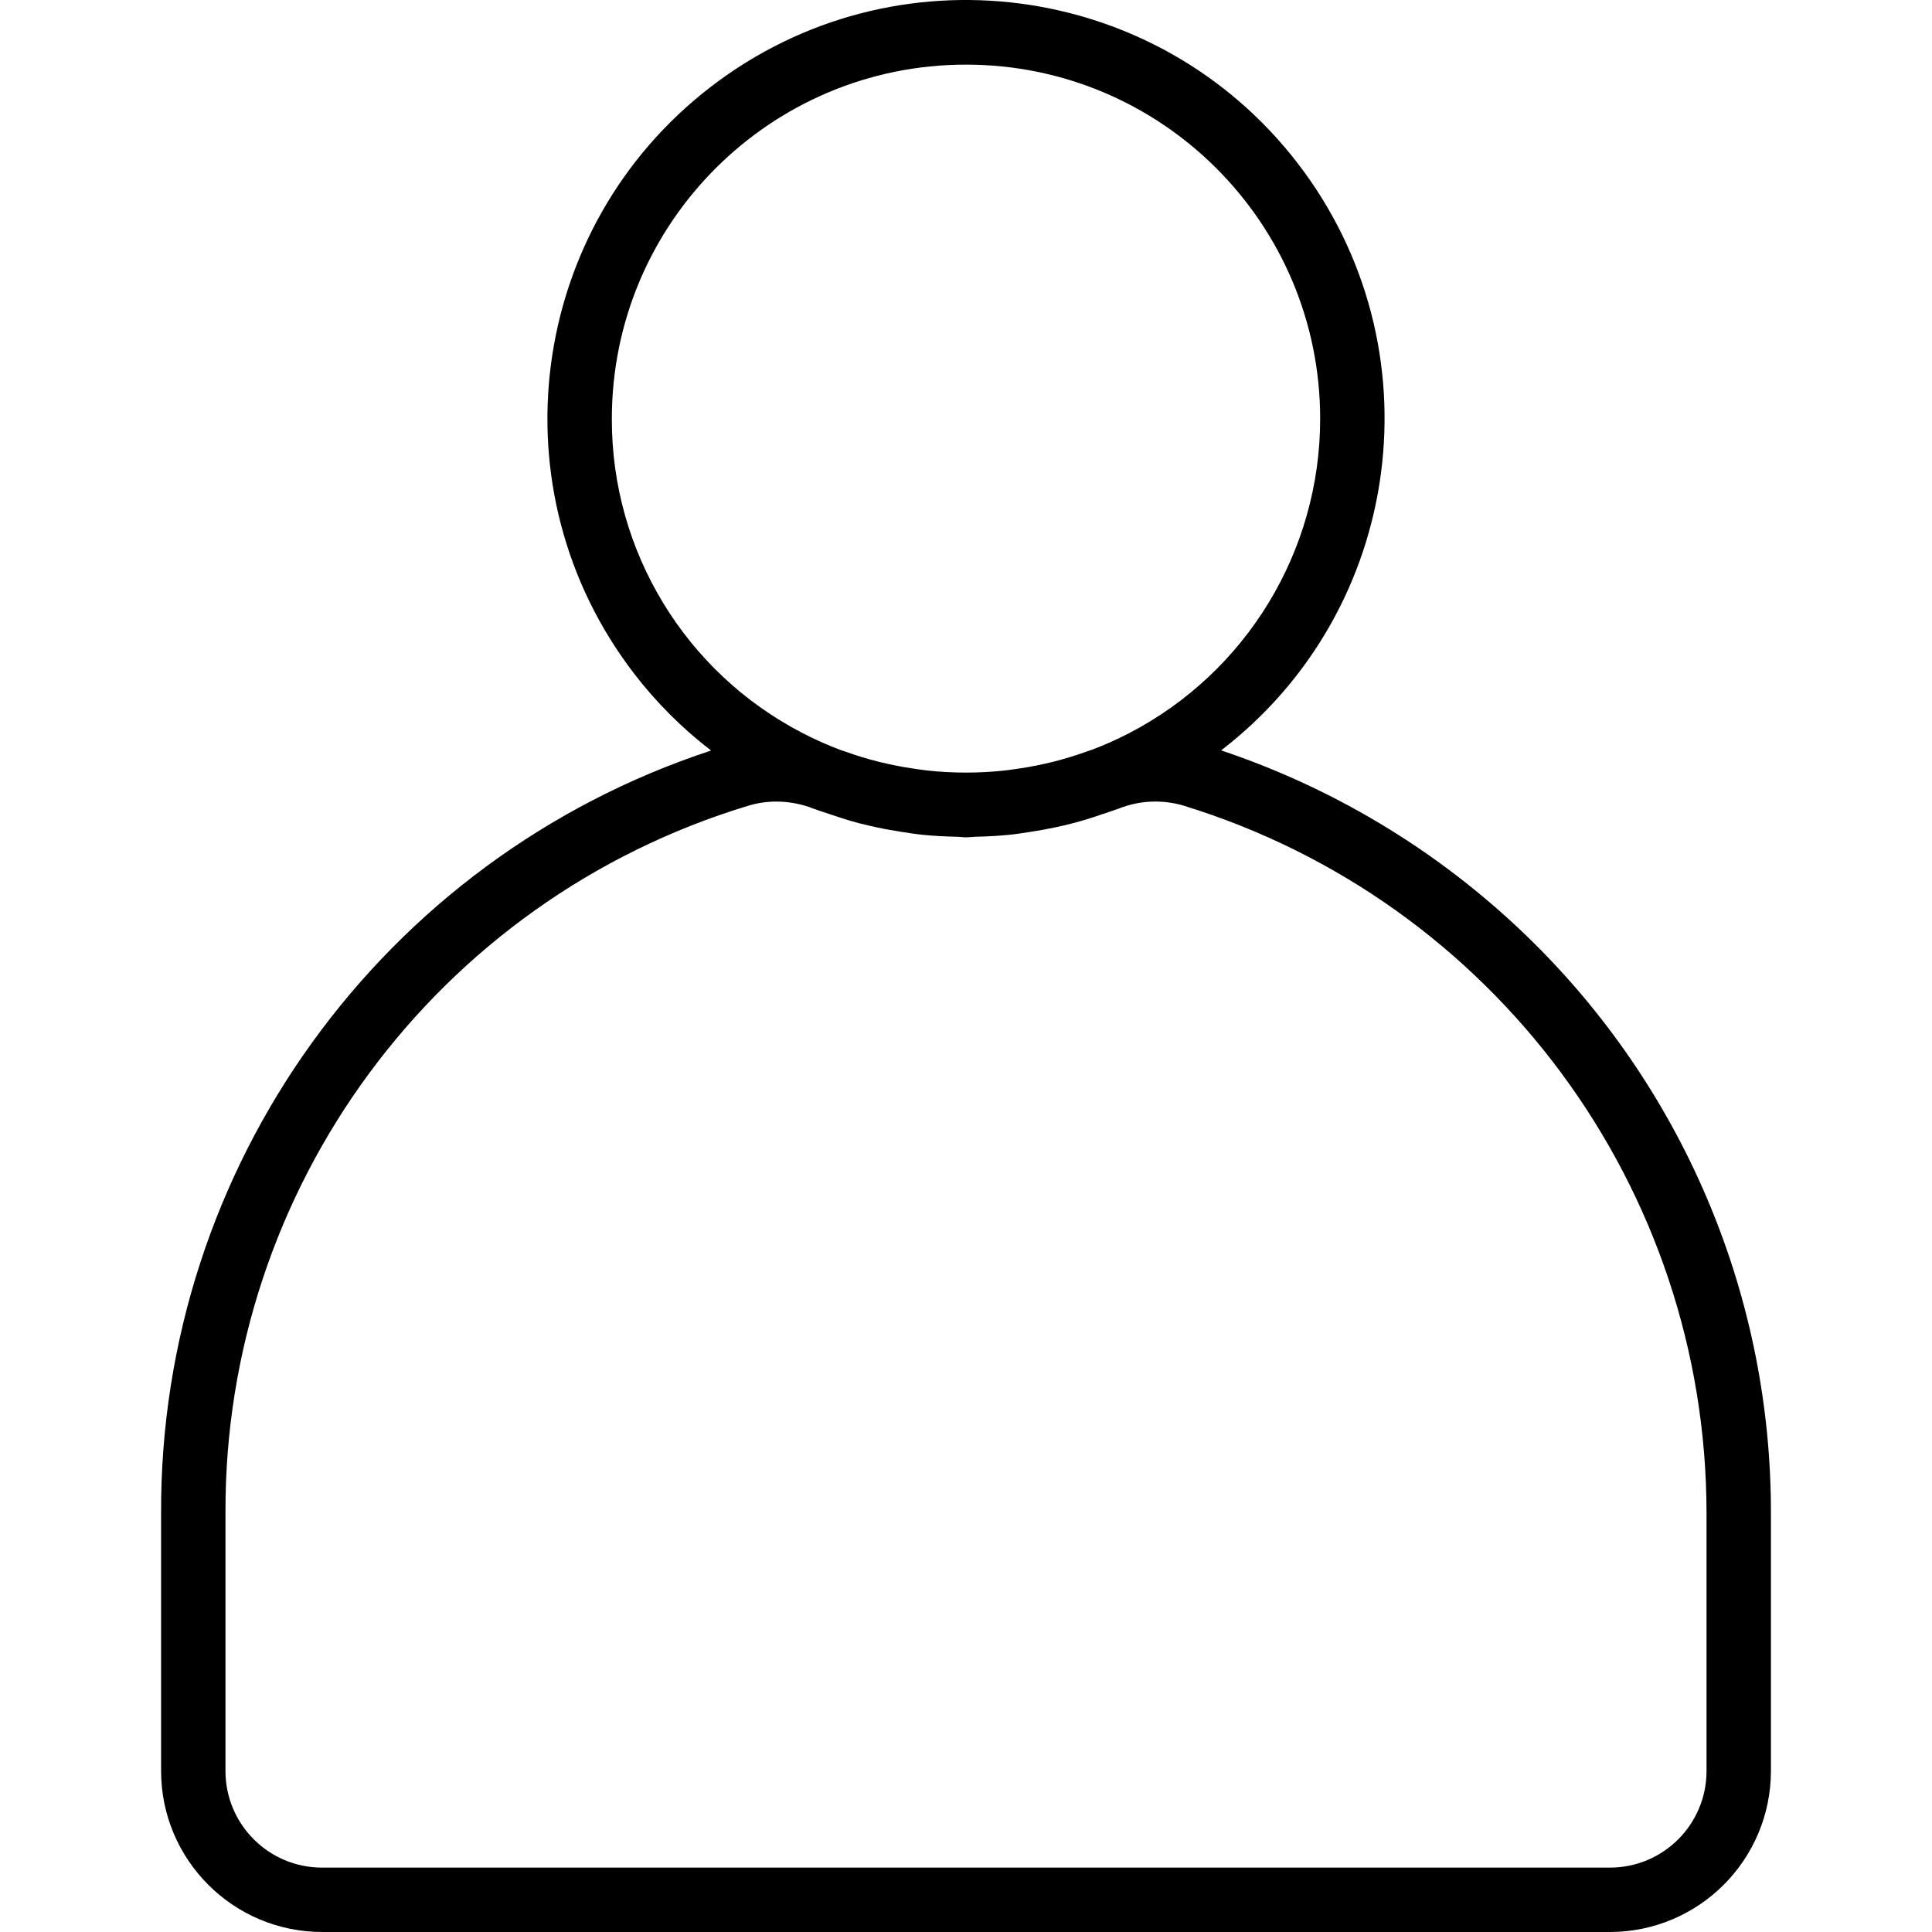 <?xml version="1.0" encoding="iso-8859-1"?>
<!-- Generator: Adobe Illustrator 19.0.0, SVG Export Plug-In . SVG Version: 6.00 Build 0)  -->
<svg version="1.1" id="Capa_1" xmlns="http://www.w3.org/2000/svg" xmlns:xlink="http://www.w3.org/1999/xlink" x="0px" y="0px"
	 viewBox="0 0 480.05 480.05" style="enable-background:new 0 0 480.05 480.05;" xml:space="preserve">
<g>
	<g>
		<path d="M381.434,234.626c-21.948-21.852-48.648-38.339-78.016-48.176c45.533-35.012,54.063-100.306,19.051-145.839
			S222.163-13.452,176.63,21.56c-45.533,35.012-54.063,100.306-19.051,145.839c5.511,7.167,11.933,13.585,19.103,19.091
			C94.861,213.382,39.68,289.924,40.026,376.05v64c0.026,22.08,17.92,39.974,40,40h320c22.08-0.026,39.974-17.92,40-40v-64
			C440.132,322.983,419.039,272.07,381.434,234.626z M152.026,104.05c0.004-48.601,39.407-87.996,88.008-87.992
			c48.601,0.004,87.996,39.407,87.992,88.008c-0.003,32.855-18.308,62.973-47.472,78.104c-3.02,1.571-6.132,2.958-9.32,4.152
			c-0.456,0.176-0.928,0.304-1.384,0.472c-2.667,0.949-5.355,1.771-8.064,2.464c-0.704,0.176-1.408,0.336-2.112,0.496
			c-2.624,0.592-5.264,1.064-7.92,1.416c-0.624,0.08-1.248,0.184-1.872,0.256c-6.551,0.724-13.161,0.724-19.712,0
			c-0.616-0.072-1.224-0.176-1.84-0.256c-2.667-0.352-5.333-0.827-8-1.424c-0.696-0.152-1.392-0.312-2.08-0.488
			c-2.744-0.691-5.451-1.518-8.112-2.48c-0.456-0.16-0.92-0.288-1.368-0.456c-3.195-1.203-6.315-2.595-9.344-4.168
			C170.233,167.064,151.935,136.912,152.026,104.05z M424.026,440.05c0,13.255-10.745,24-24,24h-320c-13.255,0-24-10.745-24-24v-64
			c-0.353-80.882,52.462-152.392,129.872-175.84c2.271-0.693,4.633-1.044,7.008-1.04c3.146,0.003,6.263,0.595,9.192,1.744
			c0.216,0.088,0.44,0.144,0.656,0.224c1.088,0.424,2.216,0.744,3.312,1.128c2.4,0.8,4.8,1.6,7.2,2.232
			c1.552,0.408,3.12,0.76,4.696,1.104c2.088,0.448,4.192,0.8,6.312,1.136c1.6,0.24,3.2,0.504,4.864,0.672
			c2.816,0.296,5.648,0.432,8.488,0.496c0.8,0,1.6,0.144,2.4,0.144s1.6-0.128,2.448-0.144c2.816-0.064,5.6-0.208,8.424-0.496
			c1.656-0.168,3.28-0.432,4.92-0.68c2.096-0.312,4.184-0.68,6.256-1.128c1.6-0.336,3.152-0.688,4.704-1.104
			c2.48-0.656,4.92-1.432,7.336-2.272c1.04-0.36,2.096-0.664,3.12-1.056c0.24-0.096,0.504-0.16,0.744-0.256
			c5.135-2.05,10.811-2.309,16.112-0.736c77.227,23.739,129.933,95.079,129.936,175.872V440.05z"/>
	</g>
</g>
<g>
</g>
<g>
</g>
<g>
</g>
<g>
</g>
<g>
</g>
<g>
</g>
<g>
</g>
<g>
</g>
<g>
</g>
<g>
</g>
<g>
</g>
<g>
</g>
<g>
</g>
<g>
</g>
<g>
</g>
</svg>

